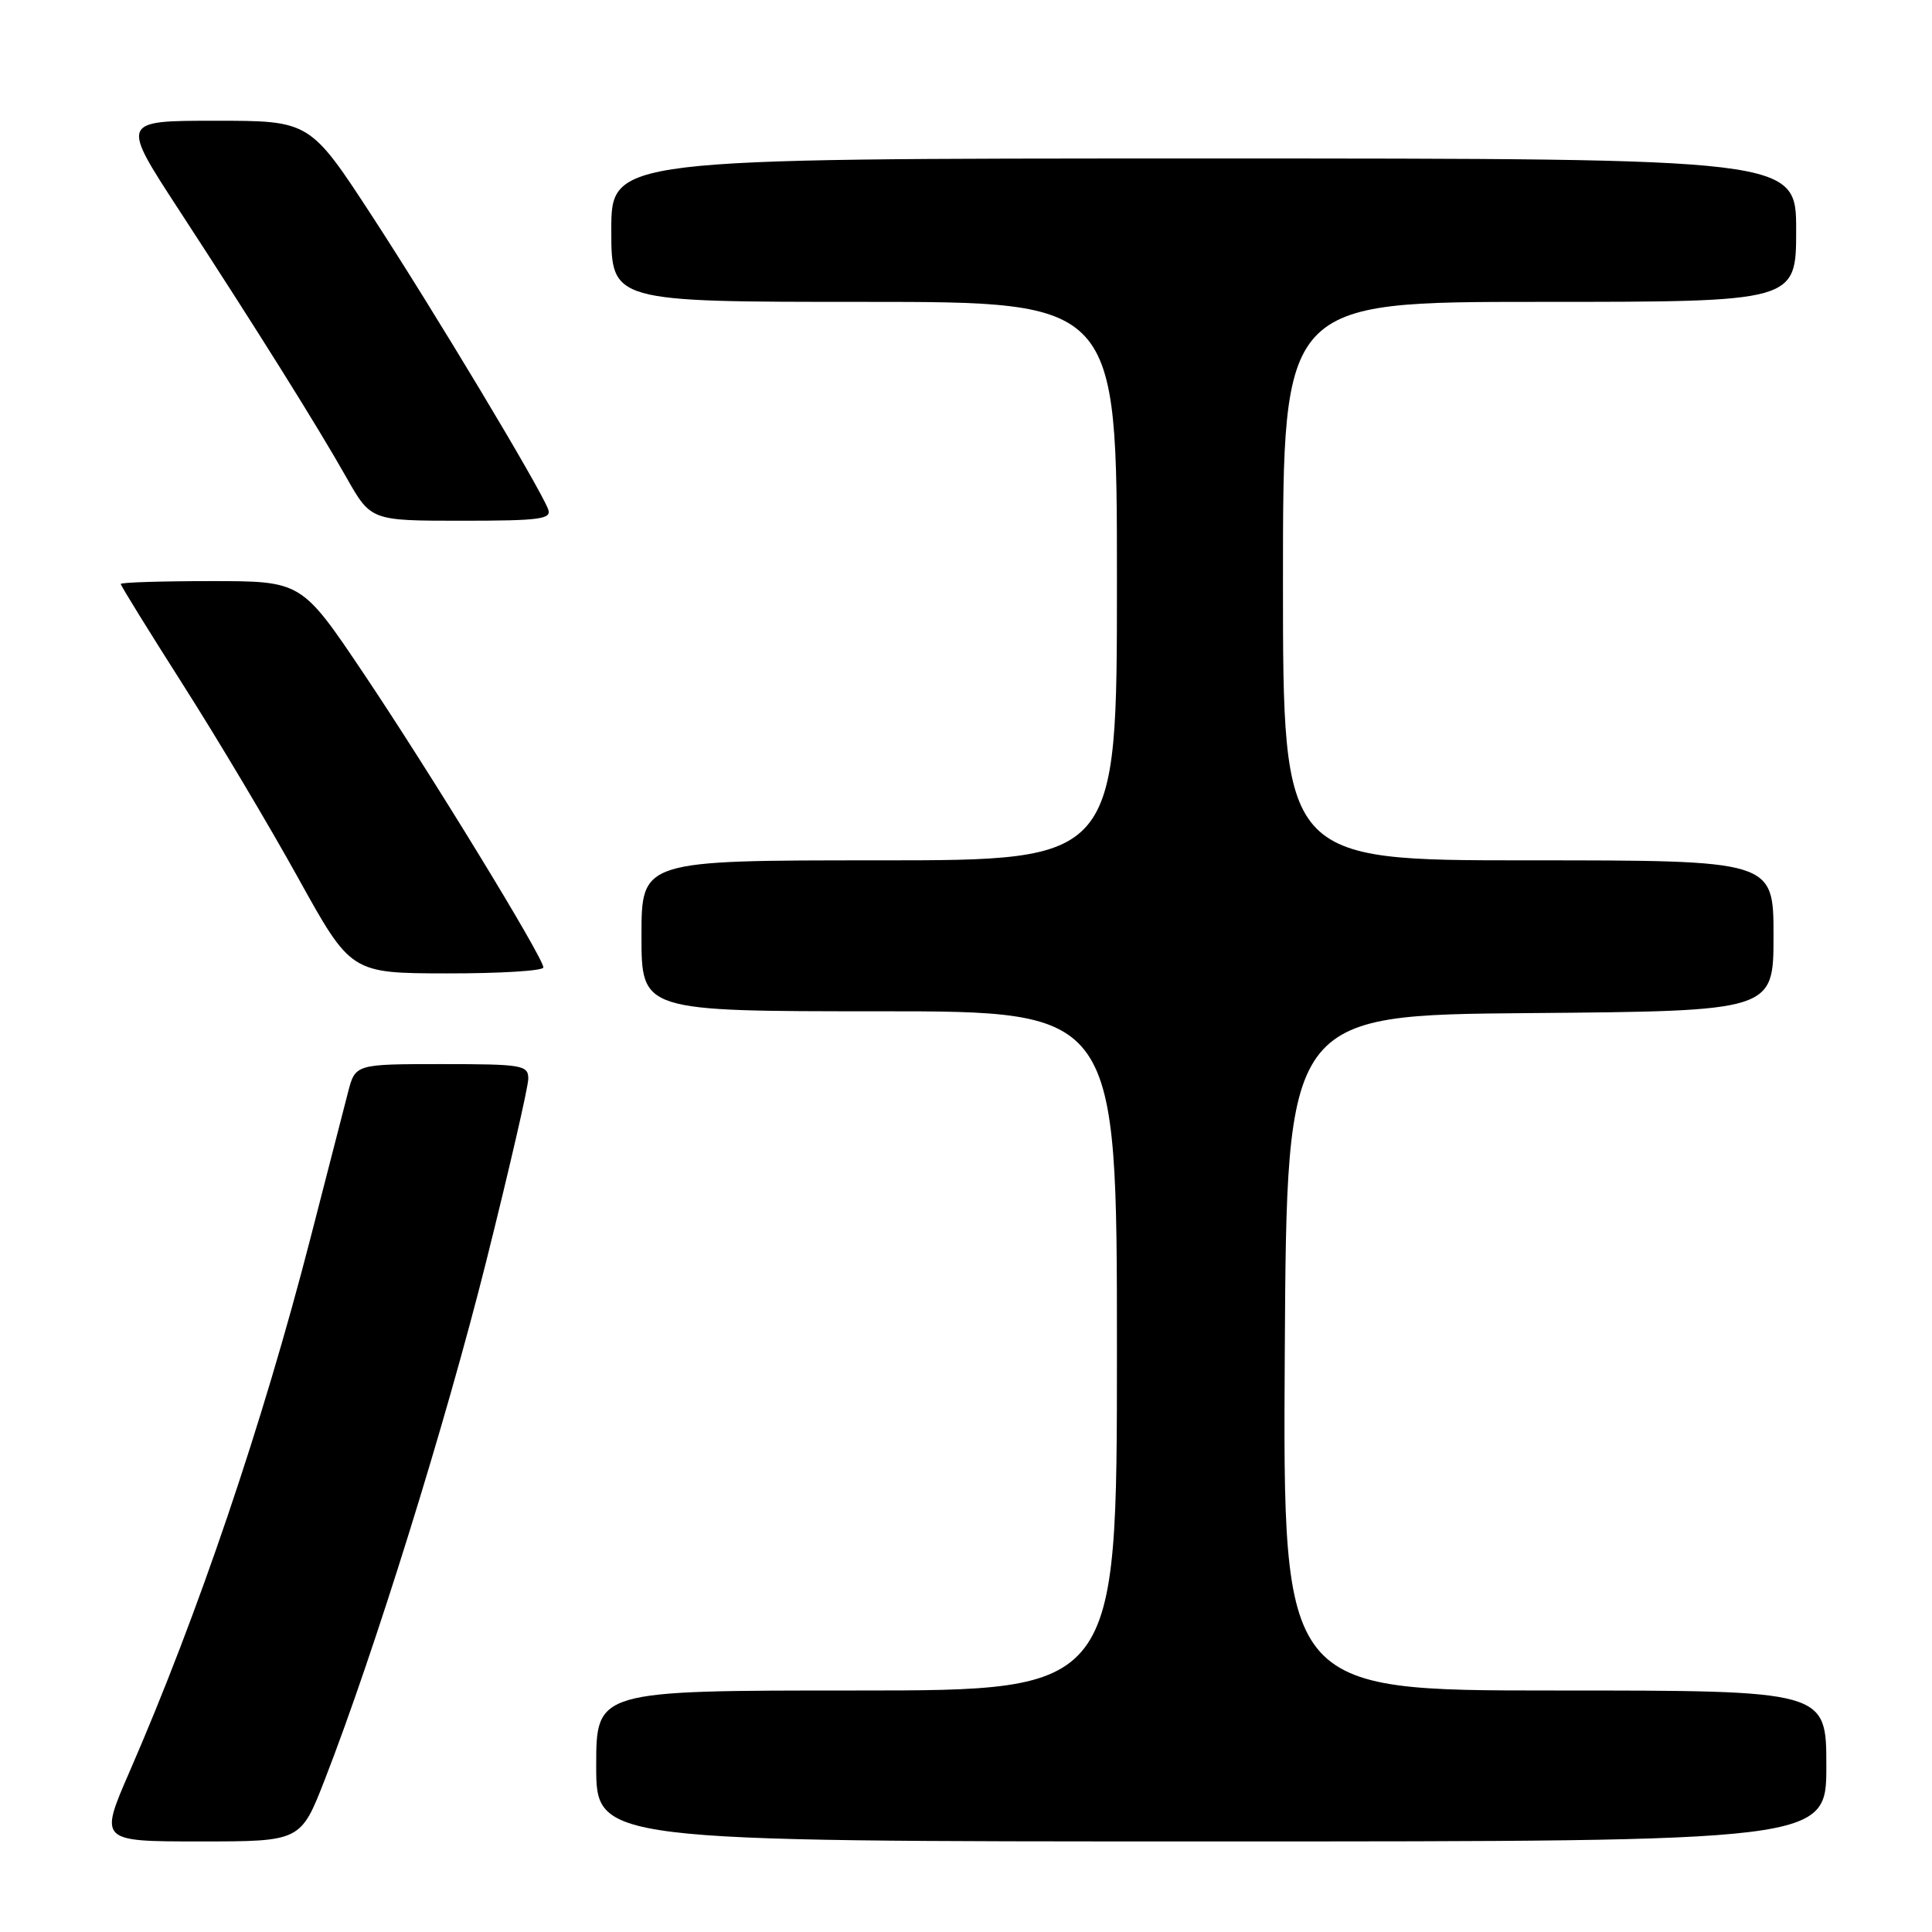<?xml version="1.0" encoding="UTF-8" standalone="no"?>
<!DOCTYPE svg PUBLIC "-//W3C//DTD SVG 1.1//EN" "http://www.w3.org/Graphics/SVG/1.1/DTD/svg11.dtd" >
<svg xmlns="http://www.w3.org/2000/svg" xmlns:xlink="http://www.w3.org/1999/xlink" version="1.1" viewBox="0 0 256 256">
 <g >
 <path fill="currentColor"
d=" M 43.06 235.75 C 49.62 218.87 59.02 188.69 64.43 167.12 C 67.49 154.89 70.00 144.00 70.00 142.94 C 70.00 141.13 69.21 141.00 58.54 141.00 C 47.08 141.00 47.08 141.00 46.11 144.75 C 45.58 146.81 43.33 155.53 41.12 164.13 C 34.78 188.72 26.24 213.91 17.17 234.75 C 13.15 244.00 13.15 244.00 26.50 244.00 C 39.85 244.00 39.85 244.00 43.06 235.75 Z  M 242.00 234.00 C 242.00 224.00 242.00 224.00 205.99 224.00 C 169.98 224.00 169.98 224.00 170.24 179.25 C 170.50 134.50 170.50 134.50 202.75 134.24 C 235.00 133.97 235.00 133.97 235.00 123.99 C 235.00 114.00 235.00 114.00 202.50 114.00 C 170.00 114.00 170.00 114.00 170.00 77.00 C 170.00 40.00 170.00 40.00 204.00 40.00 C 238.00 40.00 238.00 40.00 238.00 30.50 C 238.00 21.00 238.00 21.00 159.50 21.00 C 81.00 21.00 81.00 21.00 81.00 30.50 C 81.00 40.00 81.00 40.00 114.50 40.00 C 148.00 40.00 148.00 40.00 148.00 77.00 C 148.00 114.00 148.00 114.00 116.50 114.00 C 85.00 114.00 85.00 114.00 85.00 124.00 C 85.00 134.00 85.00 134.00 116.50 134.00 C 148.00 134.00 148.00 134.00 148.00 179.00 C 148.00 224.00 148.00 224.00 113.50 224.00 C 79.00 224.00 79.00 224.00 79.00 234.00 C 79.00 244.00 79.00 244.00 160.50 244.00 C 242.00 244.00 242.00 244.00 242.00 234.00 Z  M 72.00 128.19 C 72.00 126.89 57.09 102.51 48.19 89.25 C 39.96 77.00 39.96 77.00 27.98 77.00 C 21.39 77.00 16.00 77.17 16.00 77.38 C 16.00 77.60 19.71 83.60 24.25 90.73 C 28.79 97.85 35.65 109.37 39.50 116.32 C 46.50 128.96 46.50 128.96 59.25 128.98 C 66.26 128.99 72.00 128.64 72.00 128.19 Z  M 72.63 67.47 C 71.48 64.48 57.57 41.32 49.38 28.75 C 41.07 16.00 41.07 16.00 28.54 16.00 C 16.01 16.00 16.01 16.00 23.67 27.75 C 34.19 43.89 42.03 56.42 45.89 63.25 C 49.15 69.00 49.15 69.00 61.18 69.00 C 71.58 69.00 73.13 68.79 72.63 67.47 Z "/>
</g>
</svg>